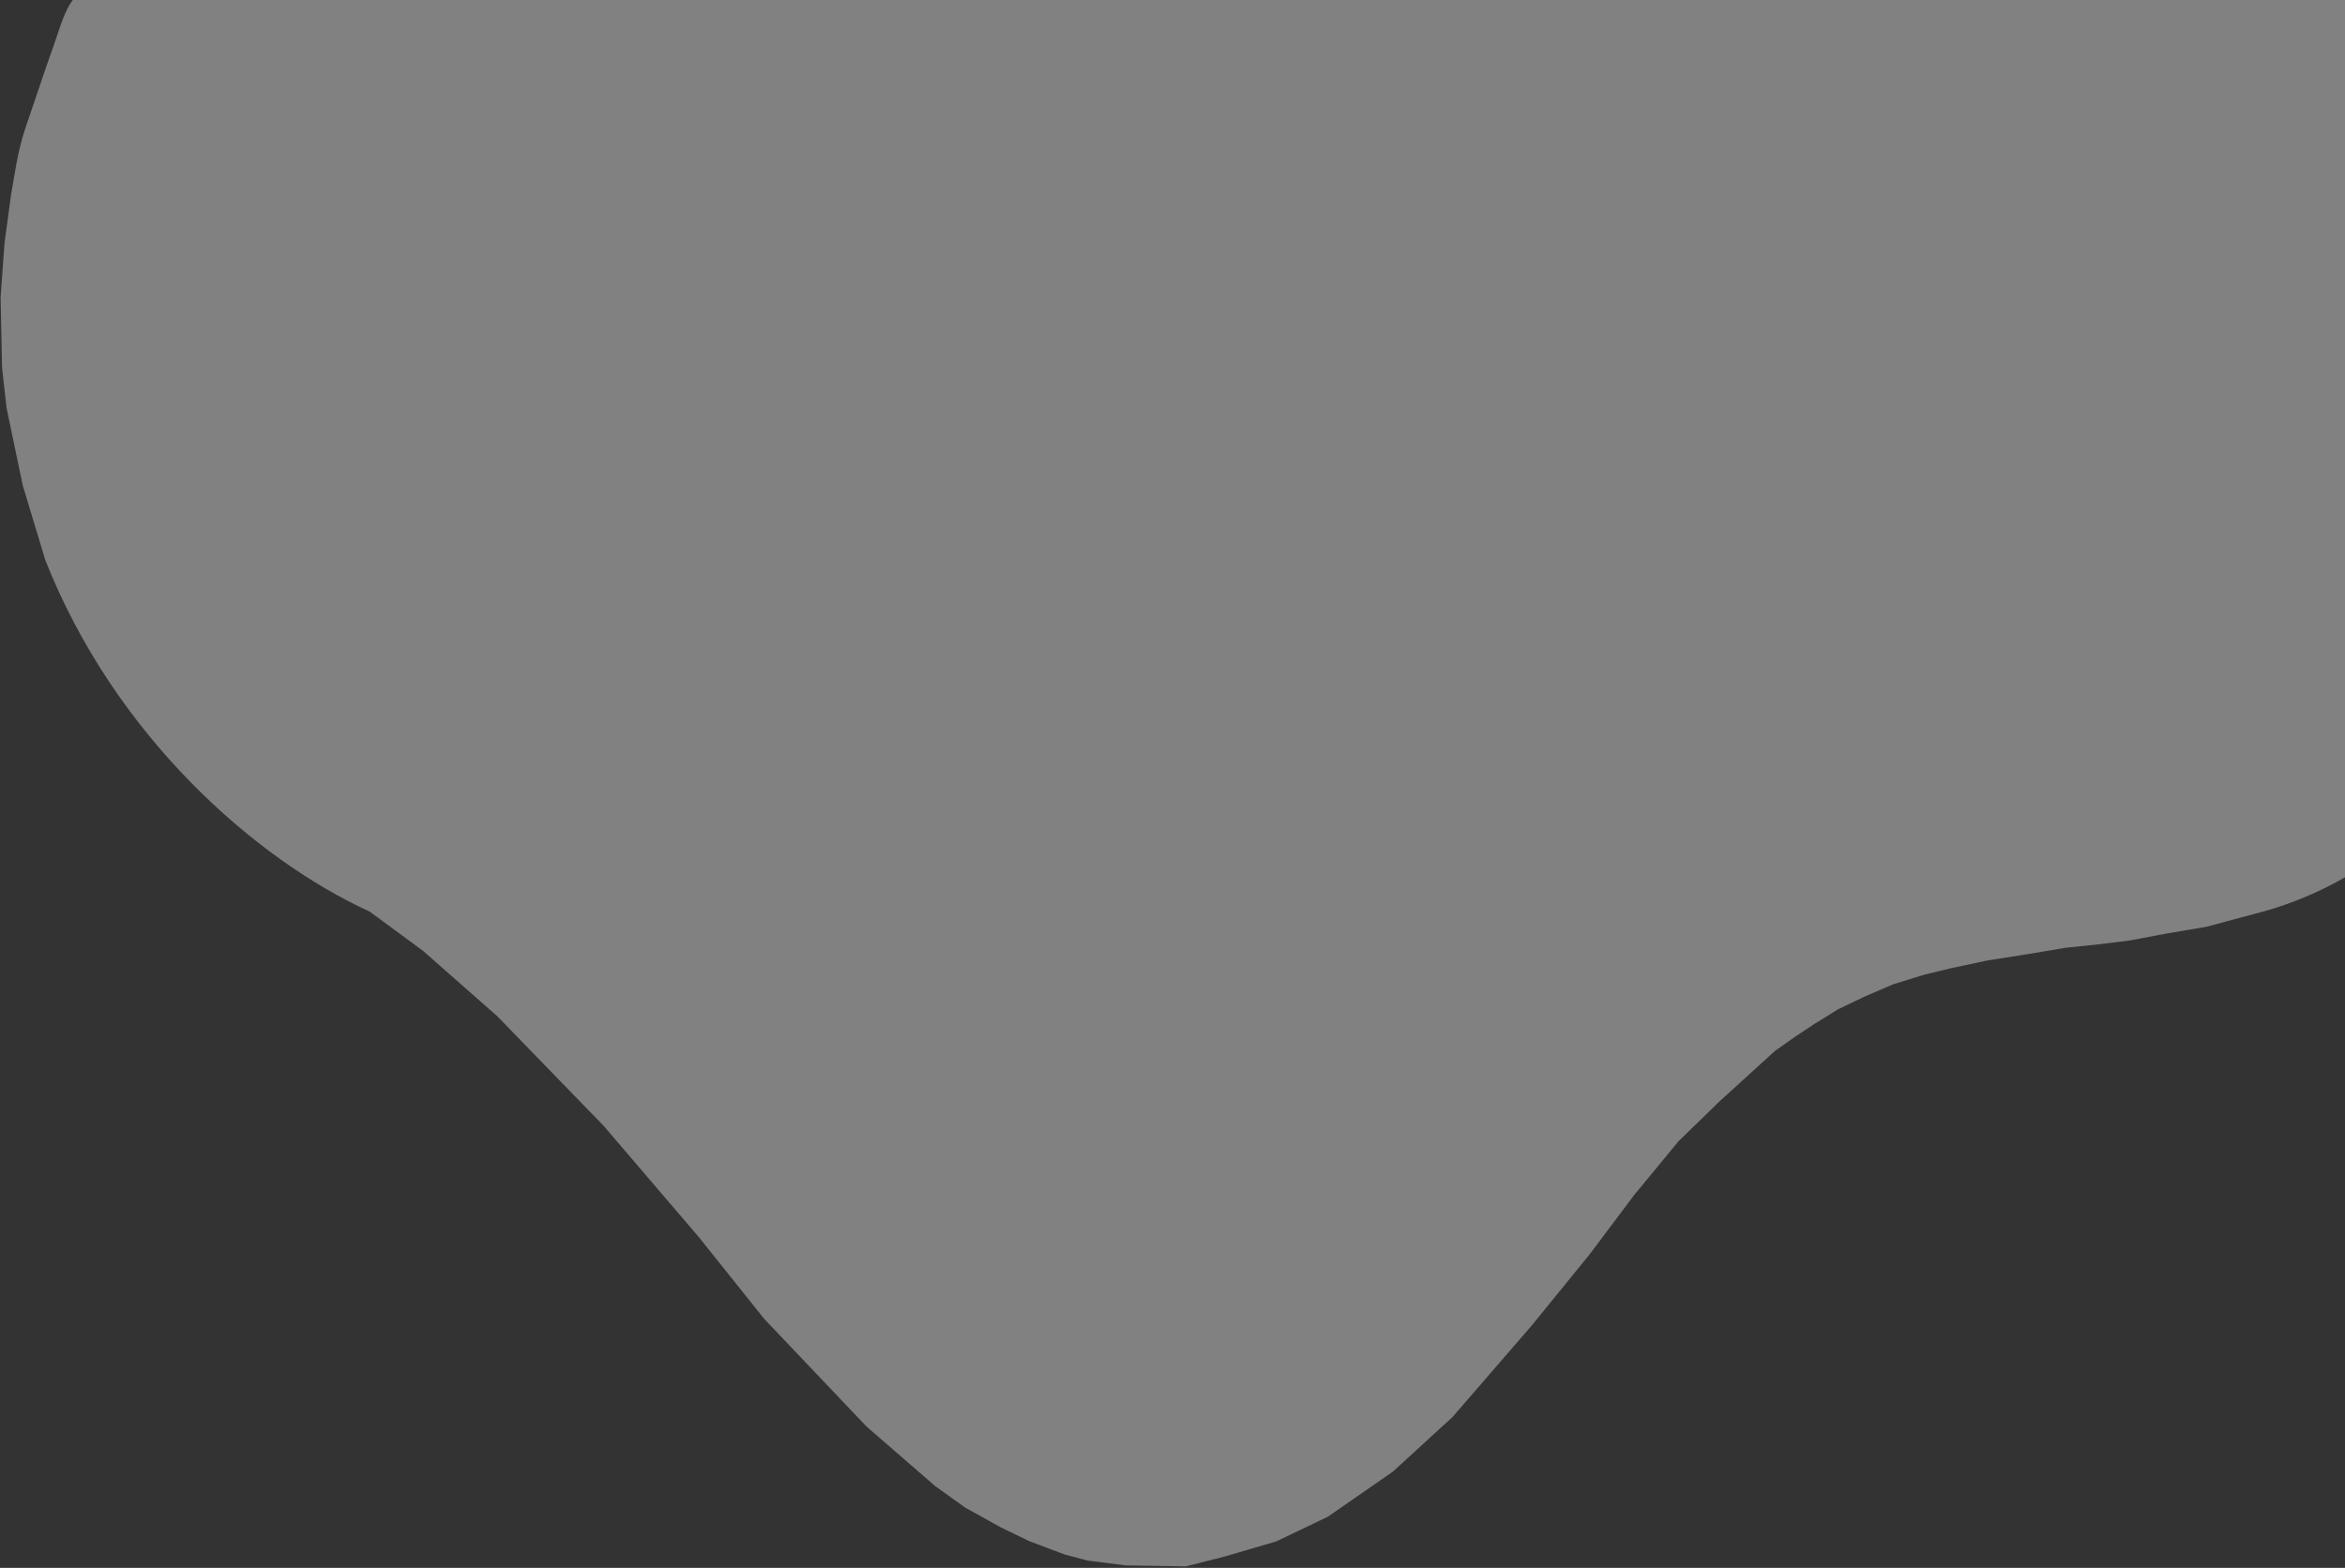 <?xml version="1.0" encoding="UTF-8" standalone="no"?><!DOCTYPE svg PUBLIC "-//W3C//DTD SVG 1.1//EN" "http://www.w3.org/Graphics/SVG/1.1/DTD/svg11.dtd"><svg width="100%" height="100%" viewBox="0 0 6288 4205" version="1.1" xmlns="http://www.w3.org/2000/svg" xmlns:xlink="http://www.w3.org/1999/xlink" xml:space="preserve" xmlns:serif="http://www.serif.com/" style="fill-rule:evenodd;clip-rule:evenodd;stroke-linejoin:round;stroke-miterlimit:2;"><rect x="0" y="0" width="6288" height="4205" fill="#333333" stroke="none"/><path id="fondo2" d="M6637.1,542.473c-0,-347.303 -281.966,-629.269 -629.269,-629.269l-4407.59,0c-347.303,0 -1308.7,-308.978 -1308.7,38.325c-105.053,3.354 -119.713,93.508 -148.075,171.887c-19.589,54.134 -44.226,129.302 -65.447,191.002c-12.462,36.233 -21.231,58.975 -33.906,123.965l-14.213,82.019l-17.807,131.607l-10.464,146.002l3.838,187.627l11.984,107.747l43.504,208.459l60.438,200.149c186.289,471.97 563.155,802.785 870.166,943.095l143.053,105.429l198.184,174.435l285.432,294.134l256.457,299.83l174.854,218.784l274.166,288.461l183.512,159.233l81.36,58.361l95.95,53.166l75.113,36.382l94.696,35.763l62.196,16.454l102.005,12.945l161.148,2.608l103.401,-26.2l138.601,-40.522l138.624,-66.32l174.408,-120.887l160.315,-146.8l212.055,-245.025l156.26,-192.156l118.468,-157.861l119.183,-144.576l112.192,-109.024l146.379,-133.105l53.591,-37.861l51.244,-33.978l64.251,-39.802l70.956,-33.978l76.447,-33.007l85.316,-26.212l72.357,-17.474l96.096,-20.386l111.222,-17.475l98.214,-16.503l84.216,-8.737l86.703,-10.679l101.343,-19.16l103.53,-17.396l126.951,-33.993c300.871,-74.986 595.093,-303.642 595.093,-650.945l-0,-1258.54Z" style="fill:#ebebeb;fill-opacity:0.42;"/></svg>